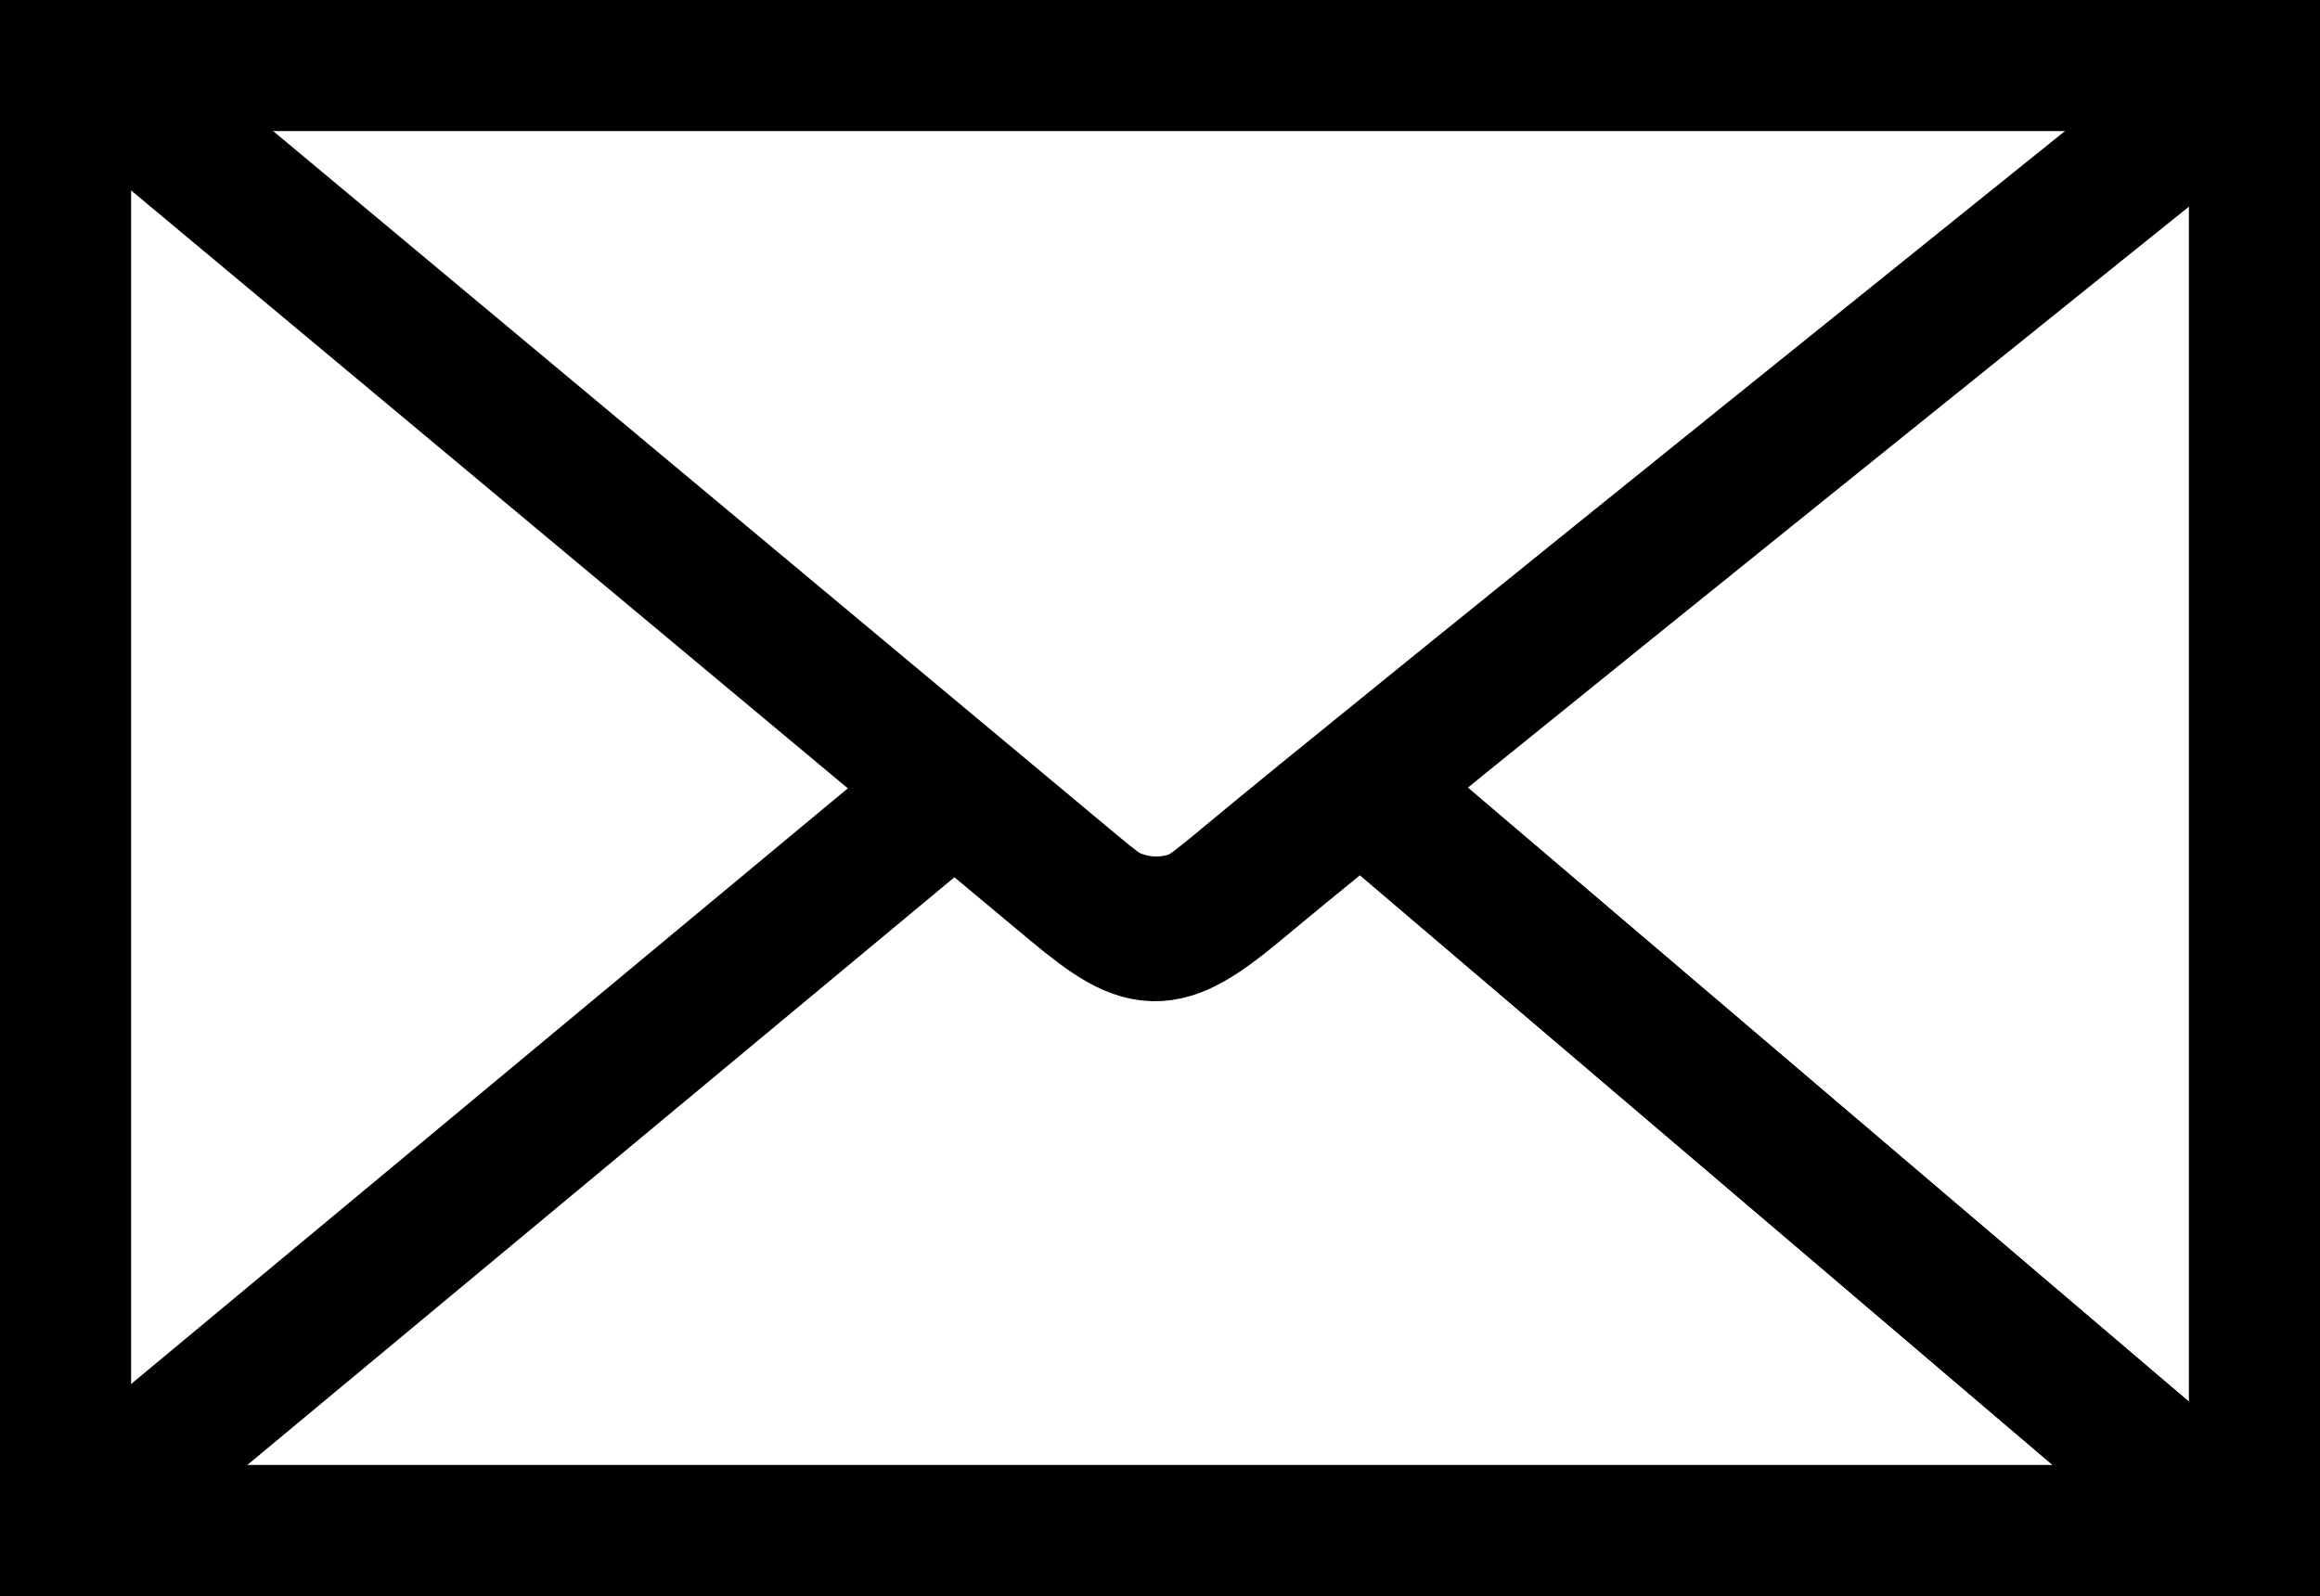 <svg version="1.1" xmlns="http://www.w3.org/2000/svg" xmlns:xlink="http://www.w3.org/1999/xlink" x="0px" y="0px"
	 viewBox="0 0 424.7 292.2" enable-background="new 0 0 424.7 292.2" xml:space="preserve">
<rect x="12" y="12" fill="none" stroke="#000000" stroke-width="24" stroke-miterlimit="10" width="400.7" height="268.2"/>
<path fill="none" stroke="#000000" stroke-width="25" stroke-miterlimit="10" d="M25.7,20c0,0,155.6,129.8,170.8,142.5
	c13.8,11.5,16.8,11.2,32.2-1.8C252.9,140.5,401.7,21,401.7,21"/>
<line fill="none" stroke="#000000" stroke-width="25" stroke-miterlimit="10" x1="252.7" y1="147" x2="409.7" y2="280.7"/>
<line fill="none" stroke="#000000" stroke-width="25" stroke-miterlimit="10" x1="252.7" y1="147" x2="409.7" y2="280.7"/>
<line fill="none" stroke="#000000" stroke-width="25" stroke-miterlimit="10" x1="174.3" y1="144.7" x2="14.3" y2="277.7"/>
<path d="M220.2,152c-5,5.3-10.3,7.7-17.9-0.7l9.4,11.8L220.2,152z"/>
</svg>